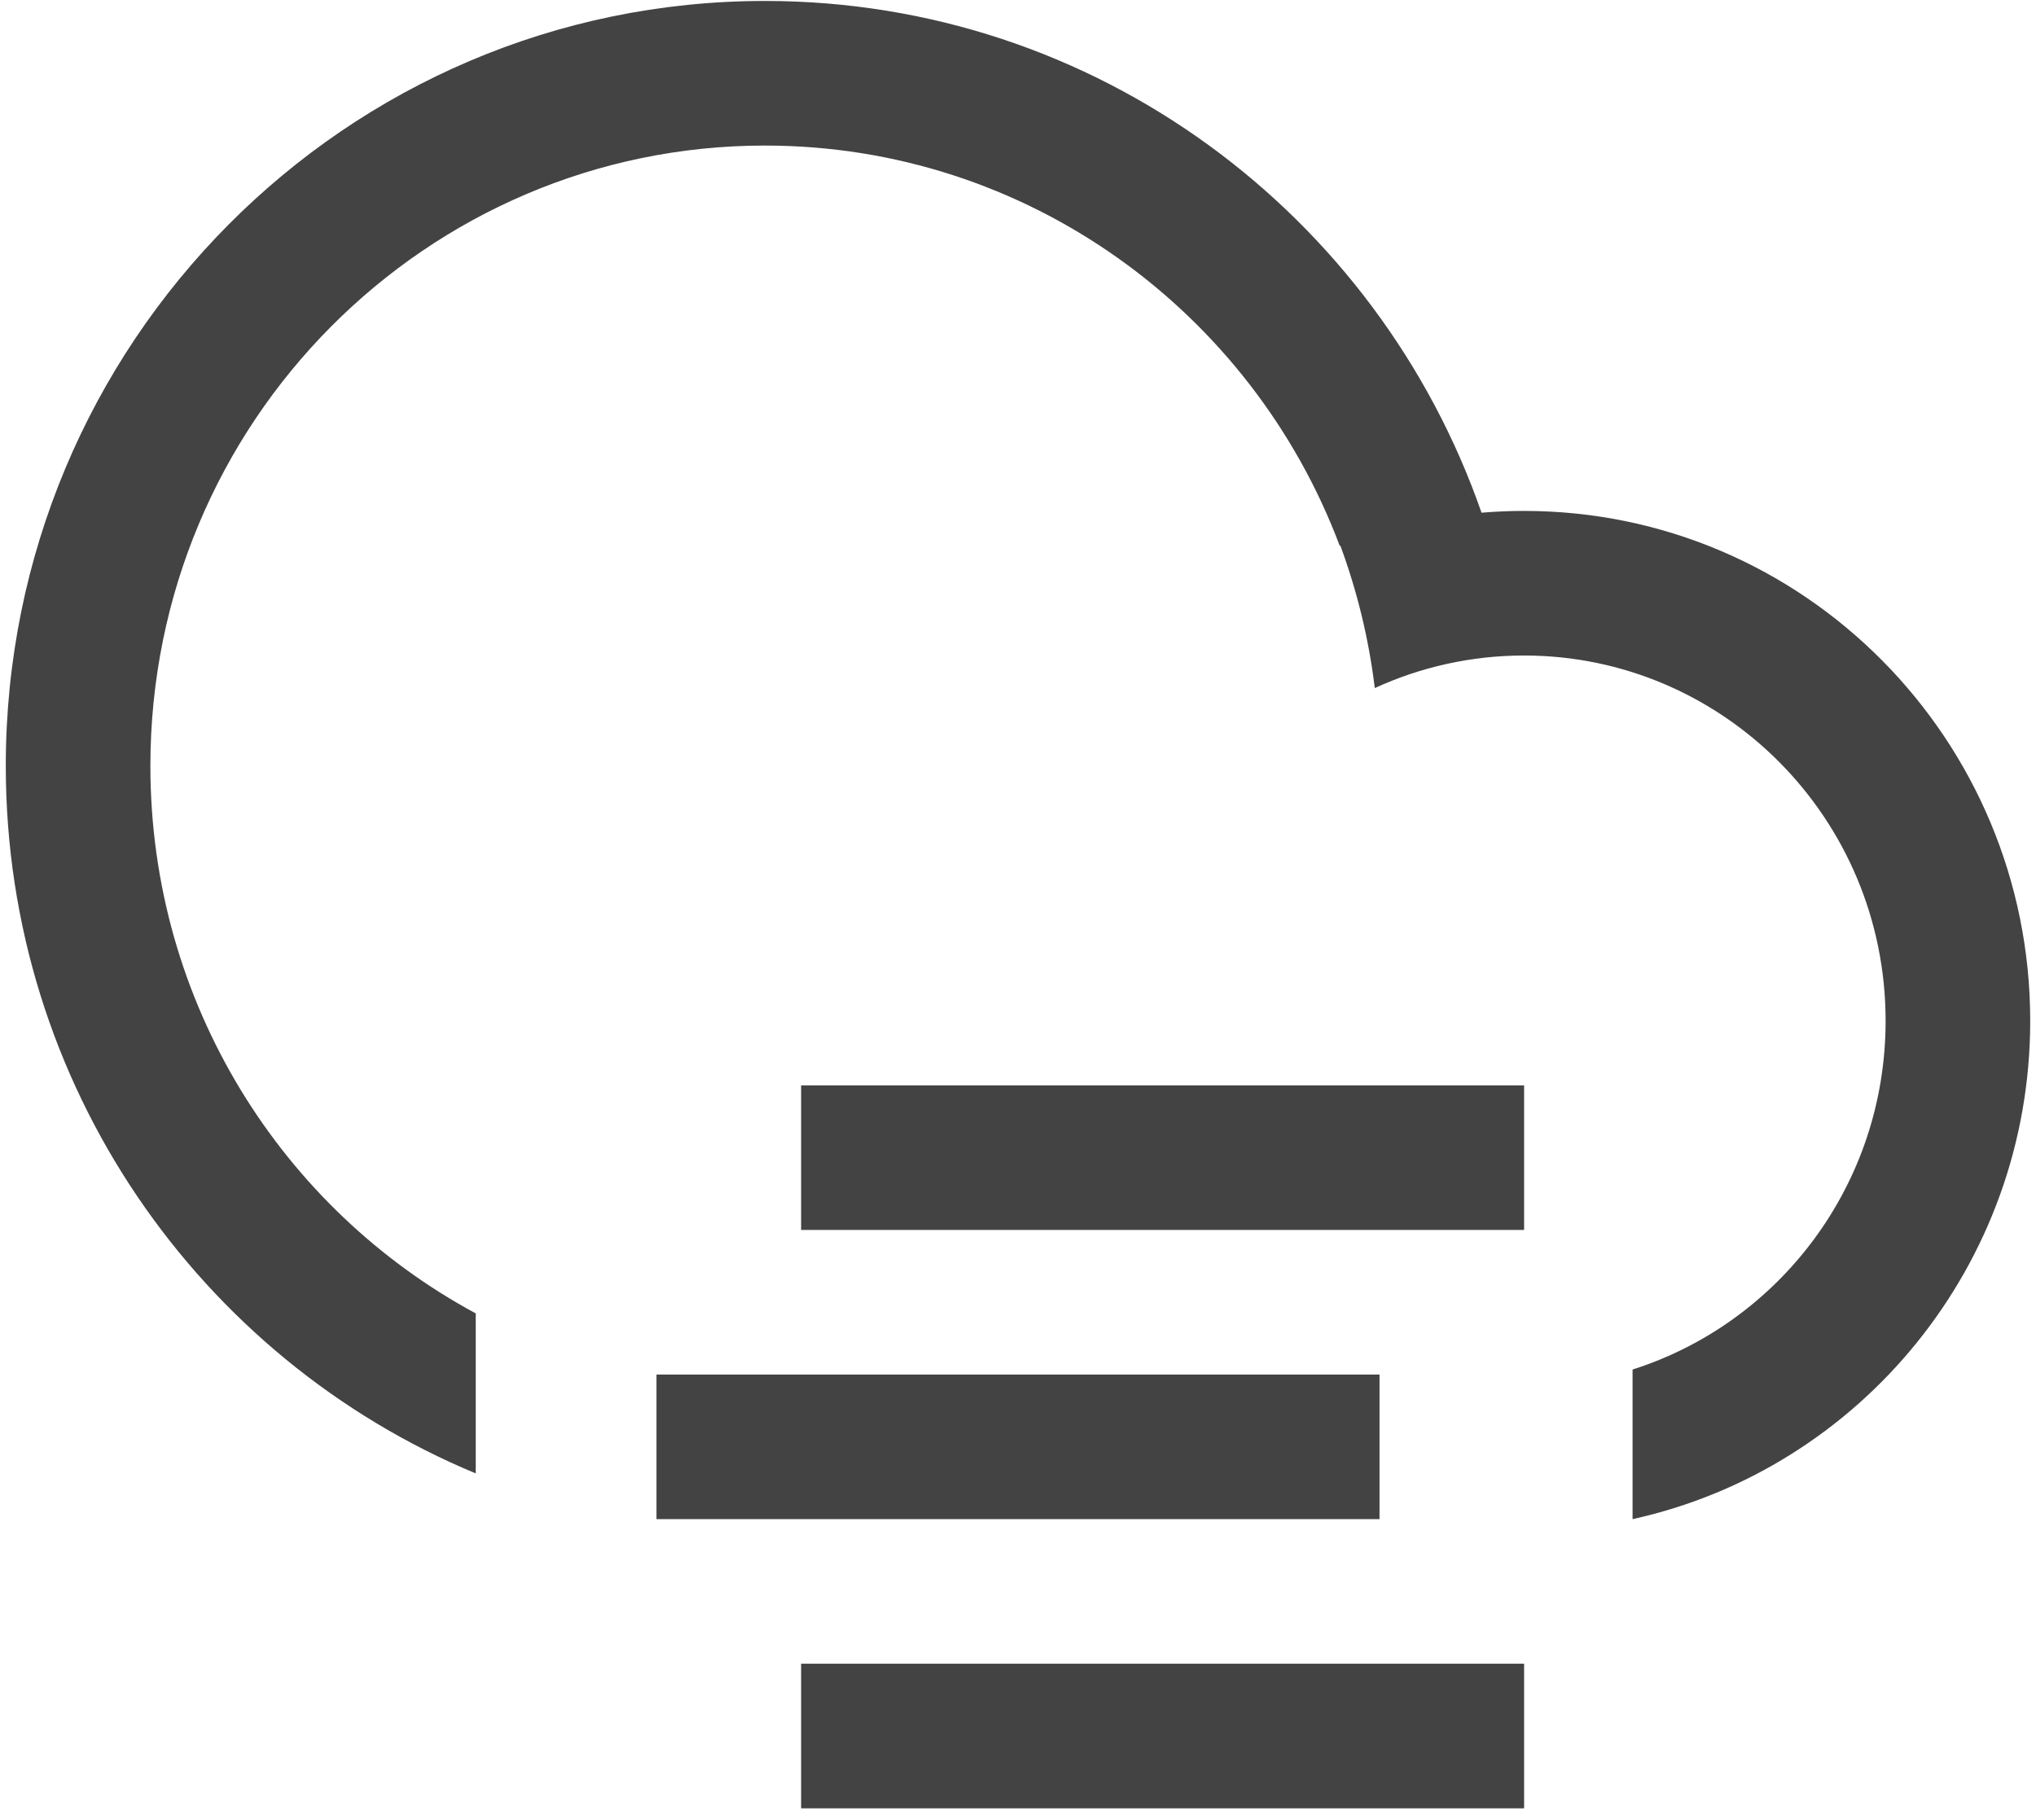 <svg width="132" height="118" viewBox="0 0 132 118" fill="none" xmlns="http://www.w3.org/2000/svg">
<path fill-rule="evenodd" clip-rule="evenodd" d="M122.25 66.194C122.25 76.848 115.32 85.787 105.844 88.799V98.5C120.587 95.256 131.625 82.024 131.625 66.194C131.625 47.932 116.934 33.128 98.812 33.128C97.883 33.128 96.962 33.167 96.052 33.243C89.327 13.919 71.066 0.062 49.594 0.062C22.411 0.062 0.375 22.269 0.375 49.662C0.375 70.365 12.961 88.105 30.844 95.535V85.16C18.31 78.4 9.75 65.069 9.75 49.662C9.75 27.378 27.657 9.438 49.594 9.438C66.579 9.438 81.147 20.192 86.859 35.391L86.898 35.375C87.982 38.309 88.741 41.403 89.132 44.614C92.088 43.258 95.367 42.503 98.812 42.503C111.688 42.503 122.25 53.042 122.25 66.194ZM98.812 70.375H51.938V79.75H98.812V70.375ZM89.438 89.125H42.562V98.5H89.438V89.125ZM51.938 107.875H98.812V117.25H51.938V107.875Z" fill="#434343"/>
</svg>
